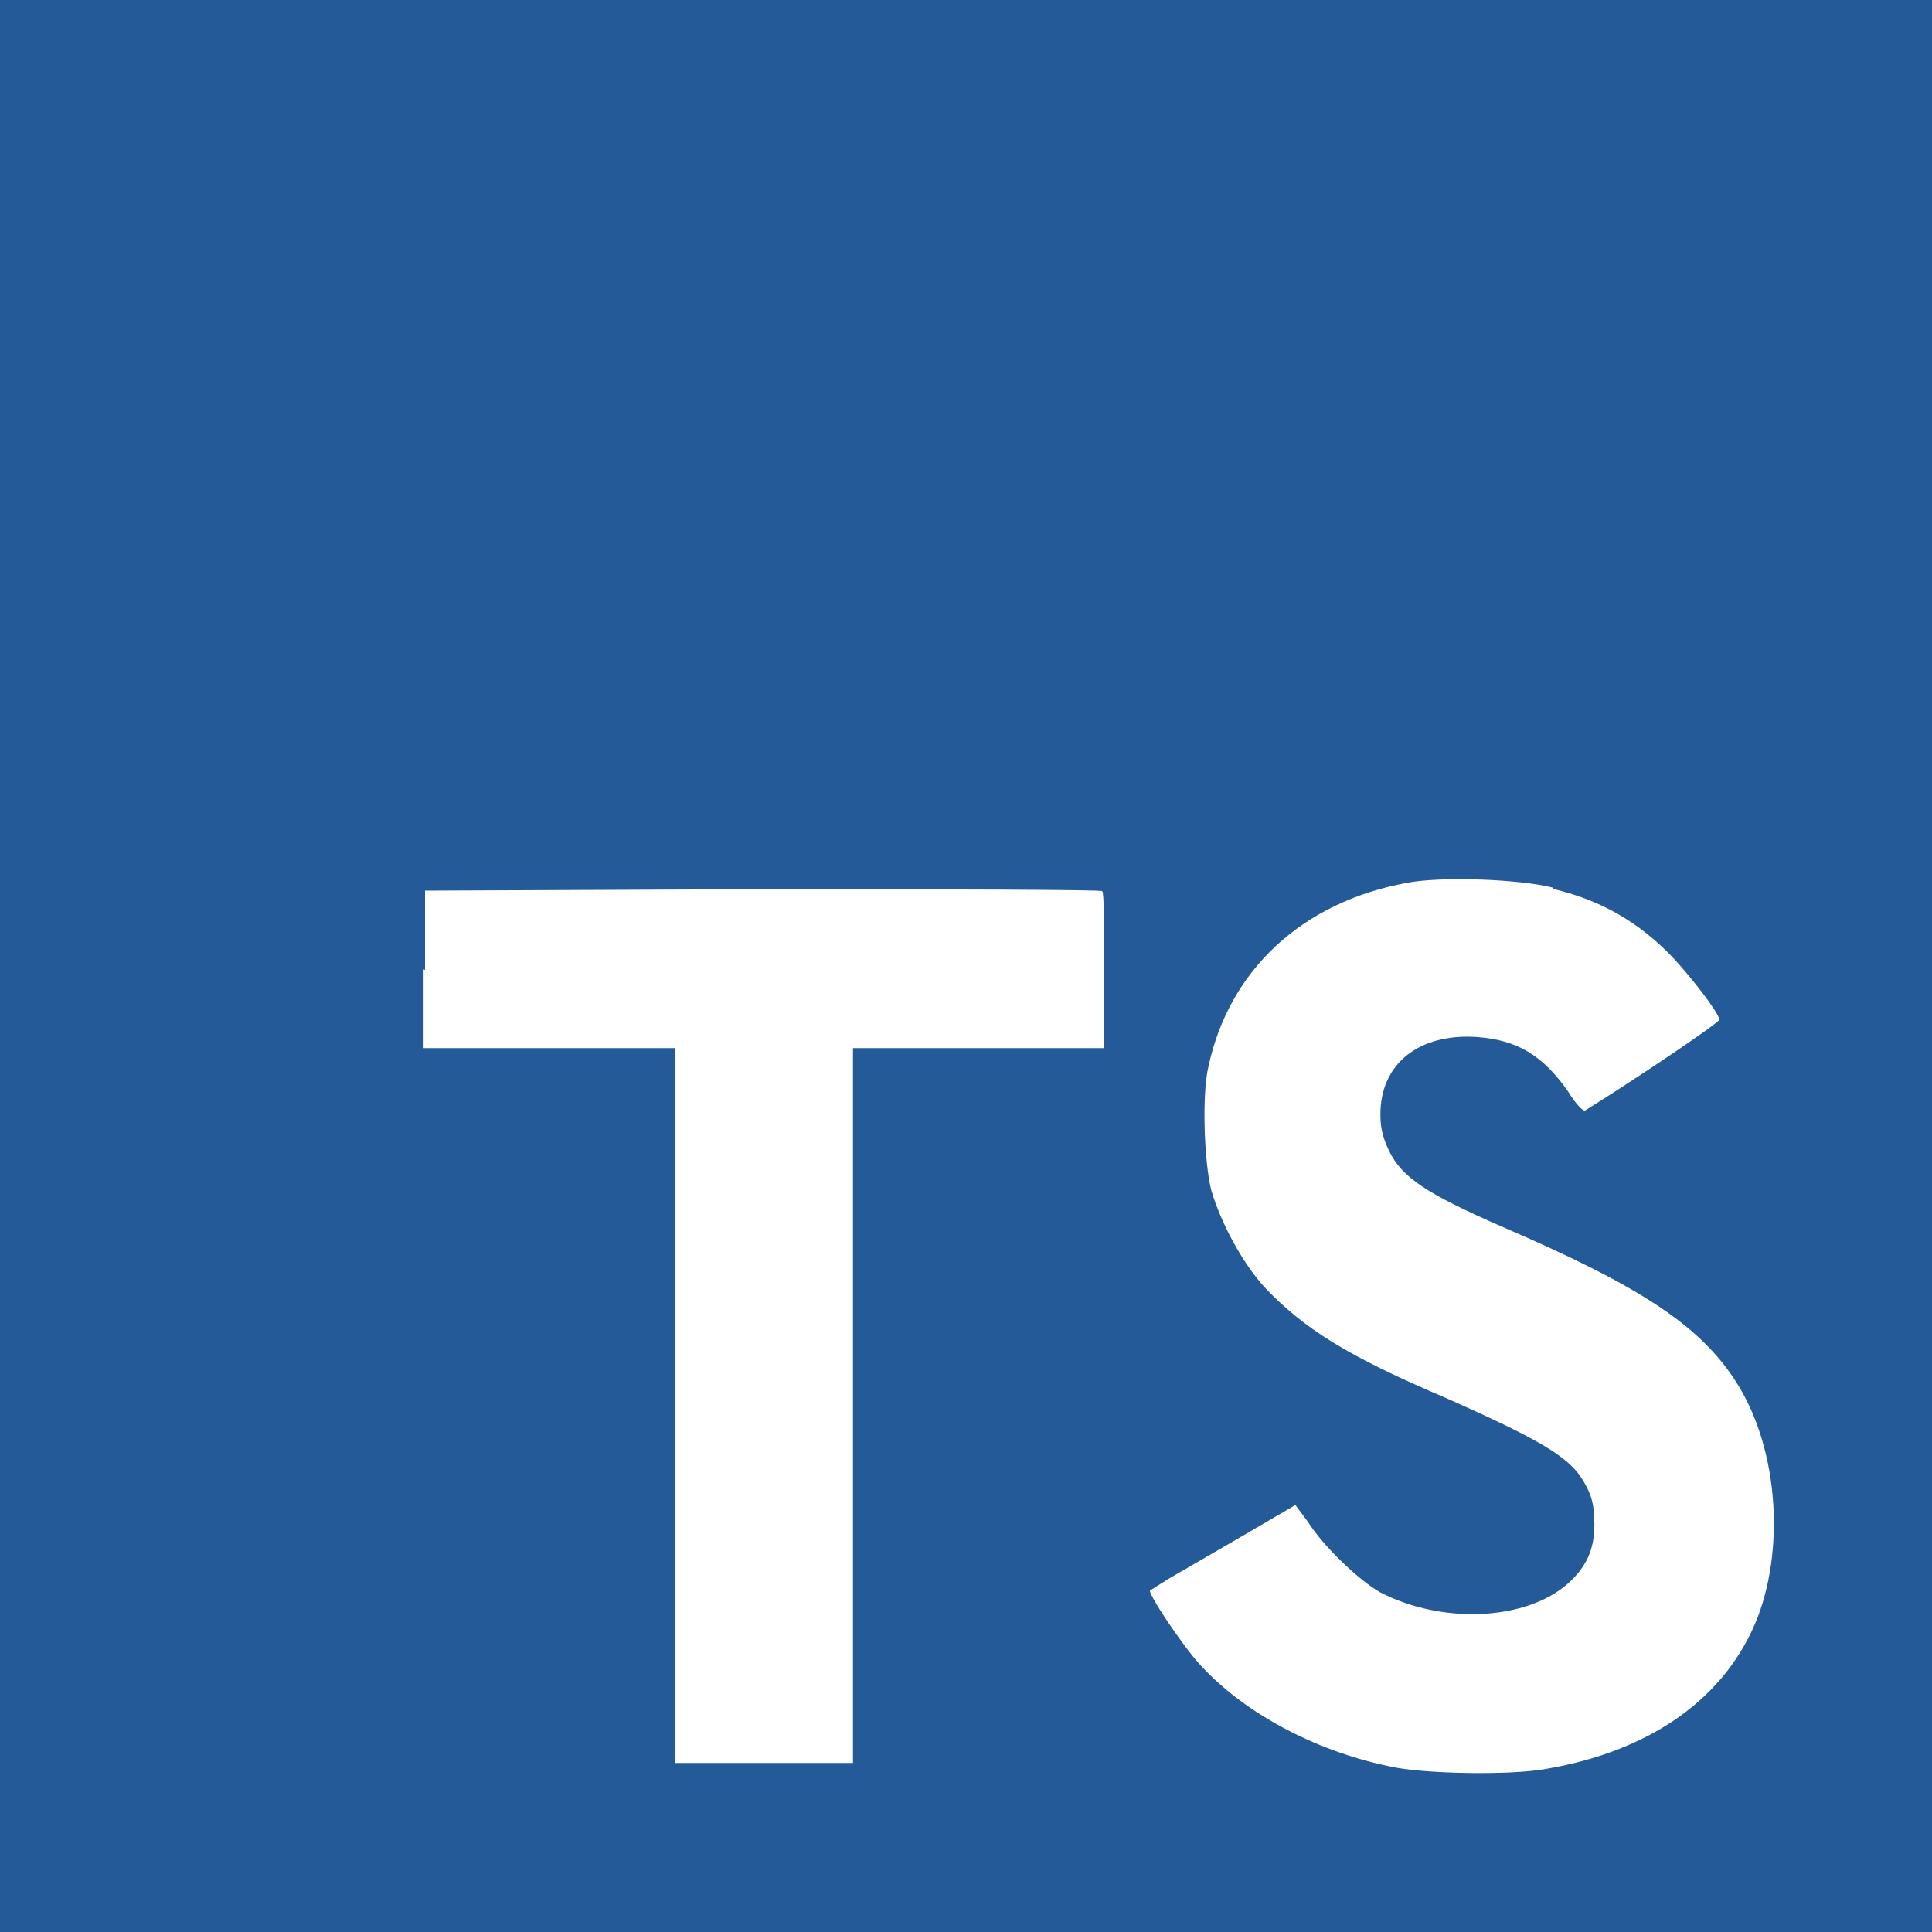 <svg width="128" height="128" viewBox="0 0 128 128" fill="#235A97" xmlns="http://www.w3.org/2000/svg">
    <path fill-rule="evenodd" clip-rule="evenodd" d="M0 0V64V128H128V0H0ZM28.064 69.44V64.224L28.16 64.256V59.008L50.56 58.912C62.88 58.912 73.024 58.944 73.024 59.04C73.152 59.104 73.152 61.44 73.152 64.32V69.44H56.512V116.8H44.704V69.44H28.064ZM110.848 63.456C108.608 61.12 106.112 59.648 102.848 58.88L102.912 58.816C100.704 58.24 95.424 58.048 93.184 58.496C86.272 59.776 81.44 64.256 80.064 70.656C79.616 72.48 79.776 77.024 80.256 78.88C80.896 81.024 82.272 83.616 83.776 85.28C86.4 88.032 89.216 89.824 95.84 92.64C101.6 95.2 103.648 96.352 104.672 97.76C105.408 98.88 105.632 99.552 105.632 101.024C105.632 102.624 105.12 103.776 103.936 104.864C101.184 107.36 95.616 107.648 91.456 105.504C90.08 104.736 87.712 102.496 86.656 100.832L85.824 99.712L82.208 101.824L77.408 104.608L76.192 105.376C76.064 105.6 78.336 109.024 79.52 110.304C82.528 113.6 87.424 116.16 92.544 117.12C94.944 117.536 100.064 117.6 102.304 117.216C109.44 116.032 114.432 112.416 116.48 107.072C118.304 102.176 117.696 95.648 114.976 91.488C112.576 87.776 108.608 85.184 99.456 81.248C94.496 79.072 92.896 78.016 92.032 76.256C91.648 75.424 91.456 74.848 91.456 73.824C91.456 70.464 94.016 68.448 97.856 68.704C100.512 68.896 102.208 69.92 103.872 72.288C104.384 73.12 104.896 73.664 105.024 73.568C108.384 71.488 113.92 67.744 113.92 67.552C113.792 66.976 112.032 64.736 110.848 63.456Z" />
</svg>
